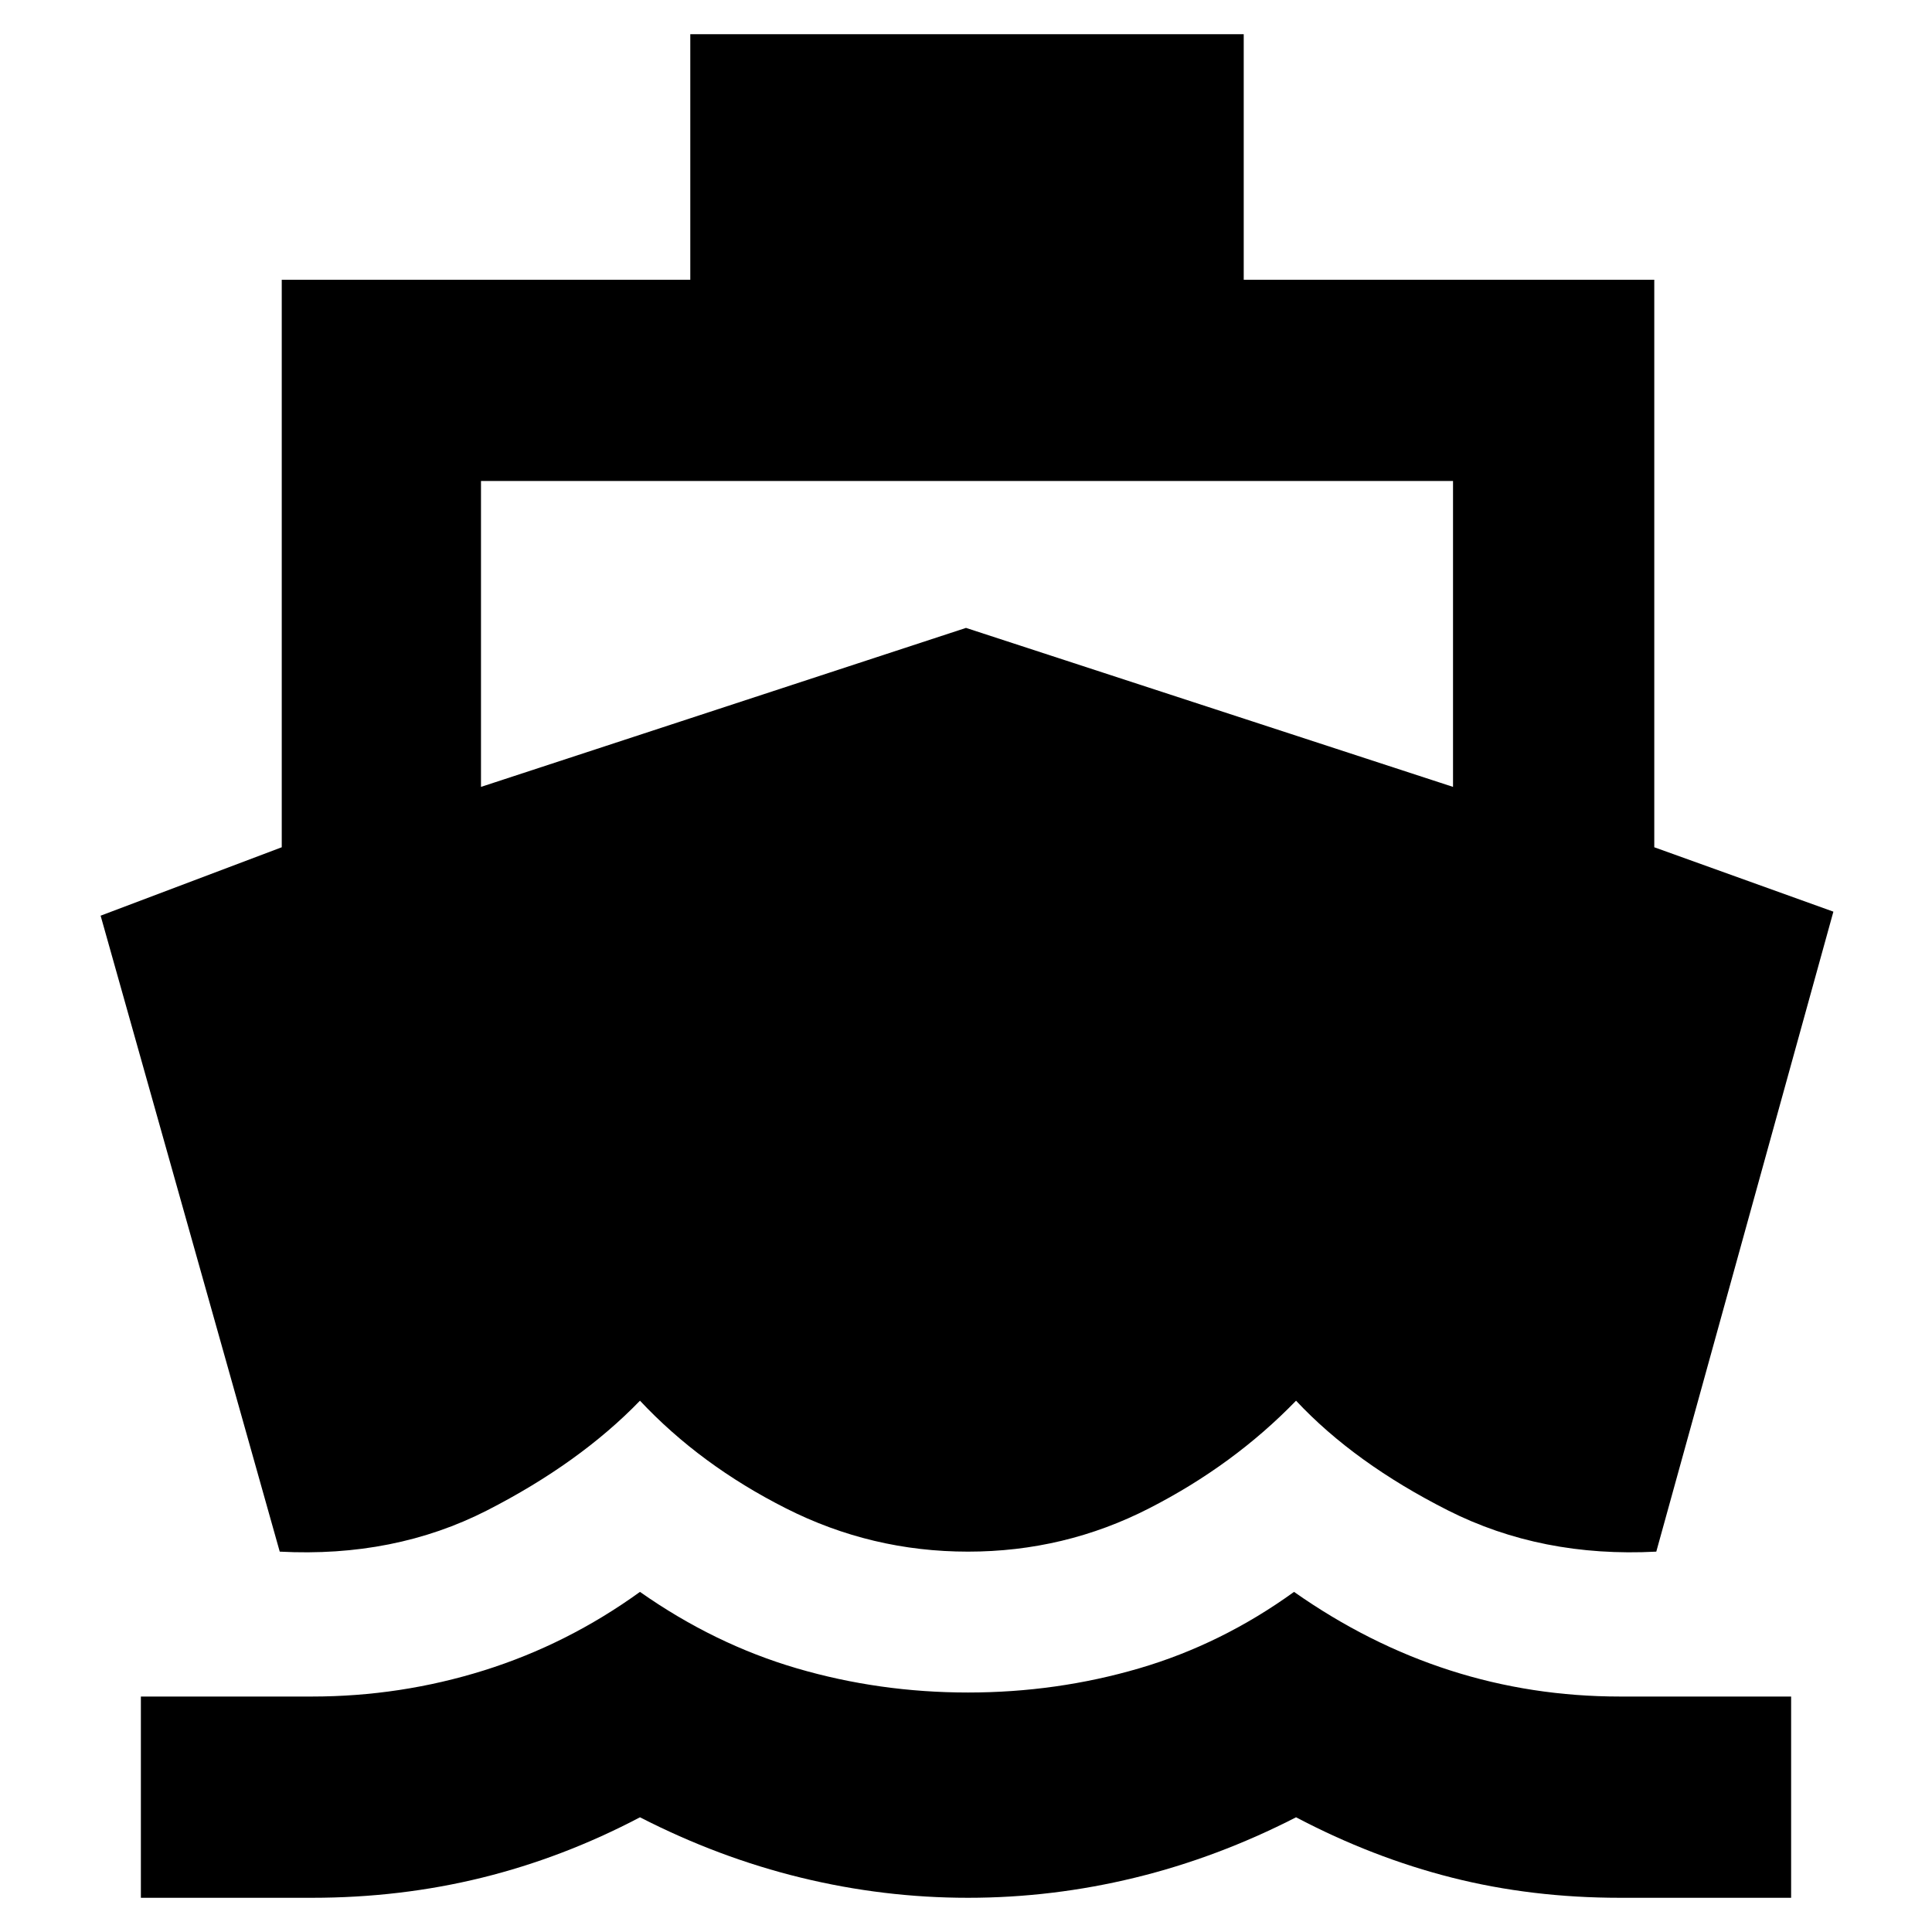 <svg xmlns="http://www.w3.org/2000/svg" height="24" width="24"><path d="M3.475 19.275 1.25 11.375 3.5 10.525V3.475H8.575V0.425H15.45V3.475H20.55V10.525L22.775 11.325L20.575 19.275Q19.15 19.35 17.988 18.763Q16.825 18.175 16.1 17.4Q15.325 18.2 14.275 18.737Q13.225 19.275 12.025 19.275Q10.825 19.275 9.763 18.737Q8.7 18.2 7.95 17.4Q7.2 18.175 6.05 18.763Q4.9 19.35 3.475 19.275ZM1.75 23.575V21.075H3.875Q4.975 21.075 6.013 20.75Q7.05 20.425 7.95 19.775Q8.875 20.425 9.9 20.725Q10.925 21.025 12.025 21.025Q13.125 21.025 14.15 20.725Q15.175 20.425 16.075 19.775Q17 20.425 18.013 20.75Q19.025 21.075 20.125 21.075H22.25V23.575H20.125Q19.025 23.575 18.038 23.325Q17.05 23.075 16.1 22.575Q15.125 23.075 14.1 23.325Q13.075 23.575 12.025 23.575Q10.975 23.575 9.95 23.325Q8.925 23.075 7.95 22.575Q7 23.075 5.988 23.325Q4.975 23.575 3.875 23.575ZM5.975 9.775 12 7.8 18.05 9.775V5.975H5.975Z"/></svg>